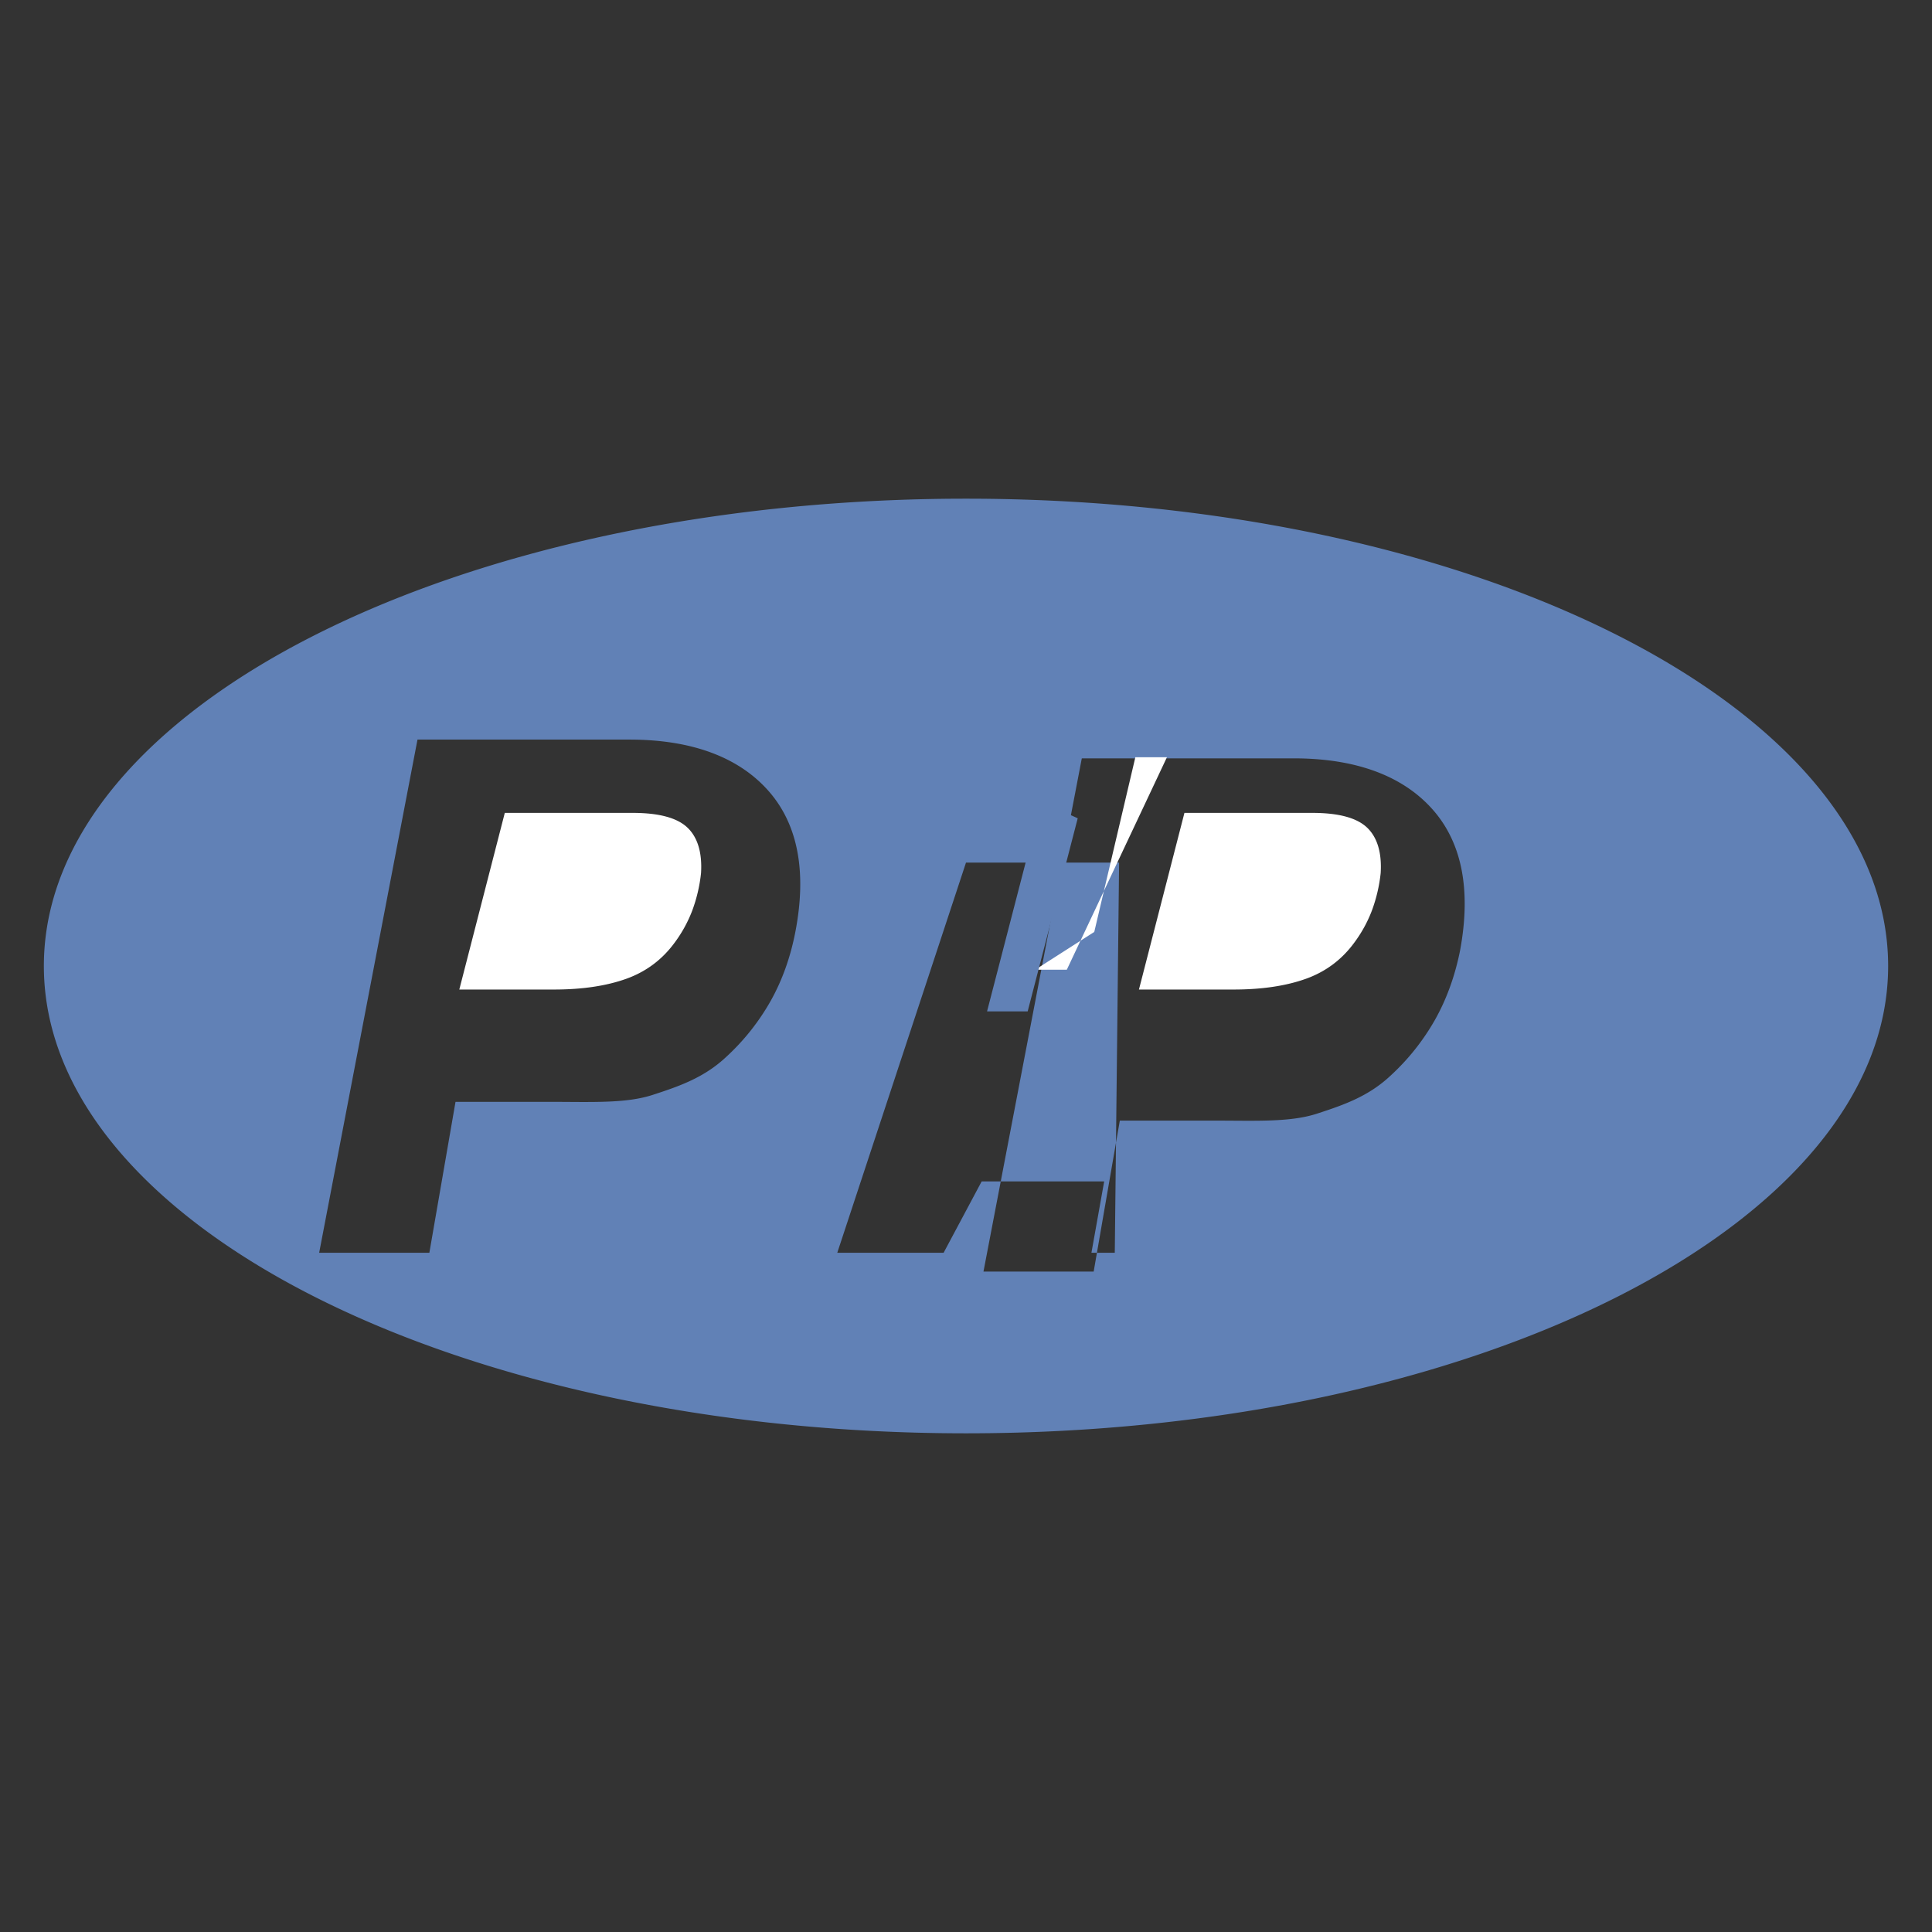 <svg xmlns="http://www.w3.org/2000/svg" viewBox="0 0 128 128" width="50" height="50">
  <rect x="0" y="0" width="128" height="128" fill="#333333" stroke="none"/>
  <path fill="#6181B6" d="M64 33.039C30.26 33.039 2.906 46.901 2.906 64S30.26 94.961 64 94.961 125.094 81.099 125.094 64 97.74 33.039 64 33.039zM48.103 70.032c-1.458 1.364-3.077 1.927-4.86 2.507-1.783.581-4.052.461-6.811.461h-6.253l-1.733 10h-7.301l6.515-34h14.04c4.224 0 7.305 1.215 9.242 3.432 1.937 2.217 2.519 5.364 1.747 9.337-.319 1.637-.856 3.159-1.614 4.515a15.118 15.118 0 01-2.972 3.748zm31.252 12.968h-7.045l.845-4.73h-8.116l-2.523 4.73h-7.045L64 57.149h10.143L73.857 83zm17.371-19.988c-.33 1.637-.875 3.159-1.633 4.515a15.148 15.148 0 01-2.977 3.748c-1.458 1.364-3.078 1.927-4.86 2.507-1.782.581-4.053.461-6.812.461h-6.253l-1.732 10h-7.301l6.514-34h14.041c4.224 0 7.305 1.215 9.241 3.432 1.935 2.217 2.518 5.364 1.772 9.337z"/>
  <path fill="#FFF" d="M41.916 53.856c1.743 0 2.954.327 3.633.979.68.651.979 1.672.896 3.014a10.246 10.246 0 01-.585 2.487 8.808 8.808 0 01-1.147 2.094c-.827 1.138-1.903 1.946-3.225 2.419-1.323.473-2.921.71-4.785.71h-6.273l3.014-11.703h8.472zM72.498 61.743l2.722-11.575h2.093l-6.634 14.078h-2.093L72.498 61.743zm14.446-7.887c1.743 0 2.954.327 3.633.979.68.651.979 1.672.896 3.014a10.246 10.246 0 01-.585 2.487 8.808 8.808 0 01-1.147 2.094c-.827 1.138-1.903 1.946-3.225 2.419-1.323.473-2.921.71-4.785.71h-6.273l3.014-11.703h8.472z"/>
  <path fill="#6181B6" d="M56.192 70.978h-2.691l1.397-3.999h3.8l-2.506 3.999zM68.711 53h-7.82l-.248.932-2.47 9.288-1.09 4.078h2.691l.248-.932 2.47-9.288 1.09-4.078h5.451l-.322 1.213-2.523 9.735-.793 3.058h2.691l.793-3.058 2.523-9.735L68.711 53z"/>
</svg> 